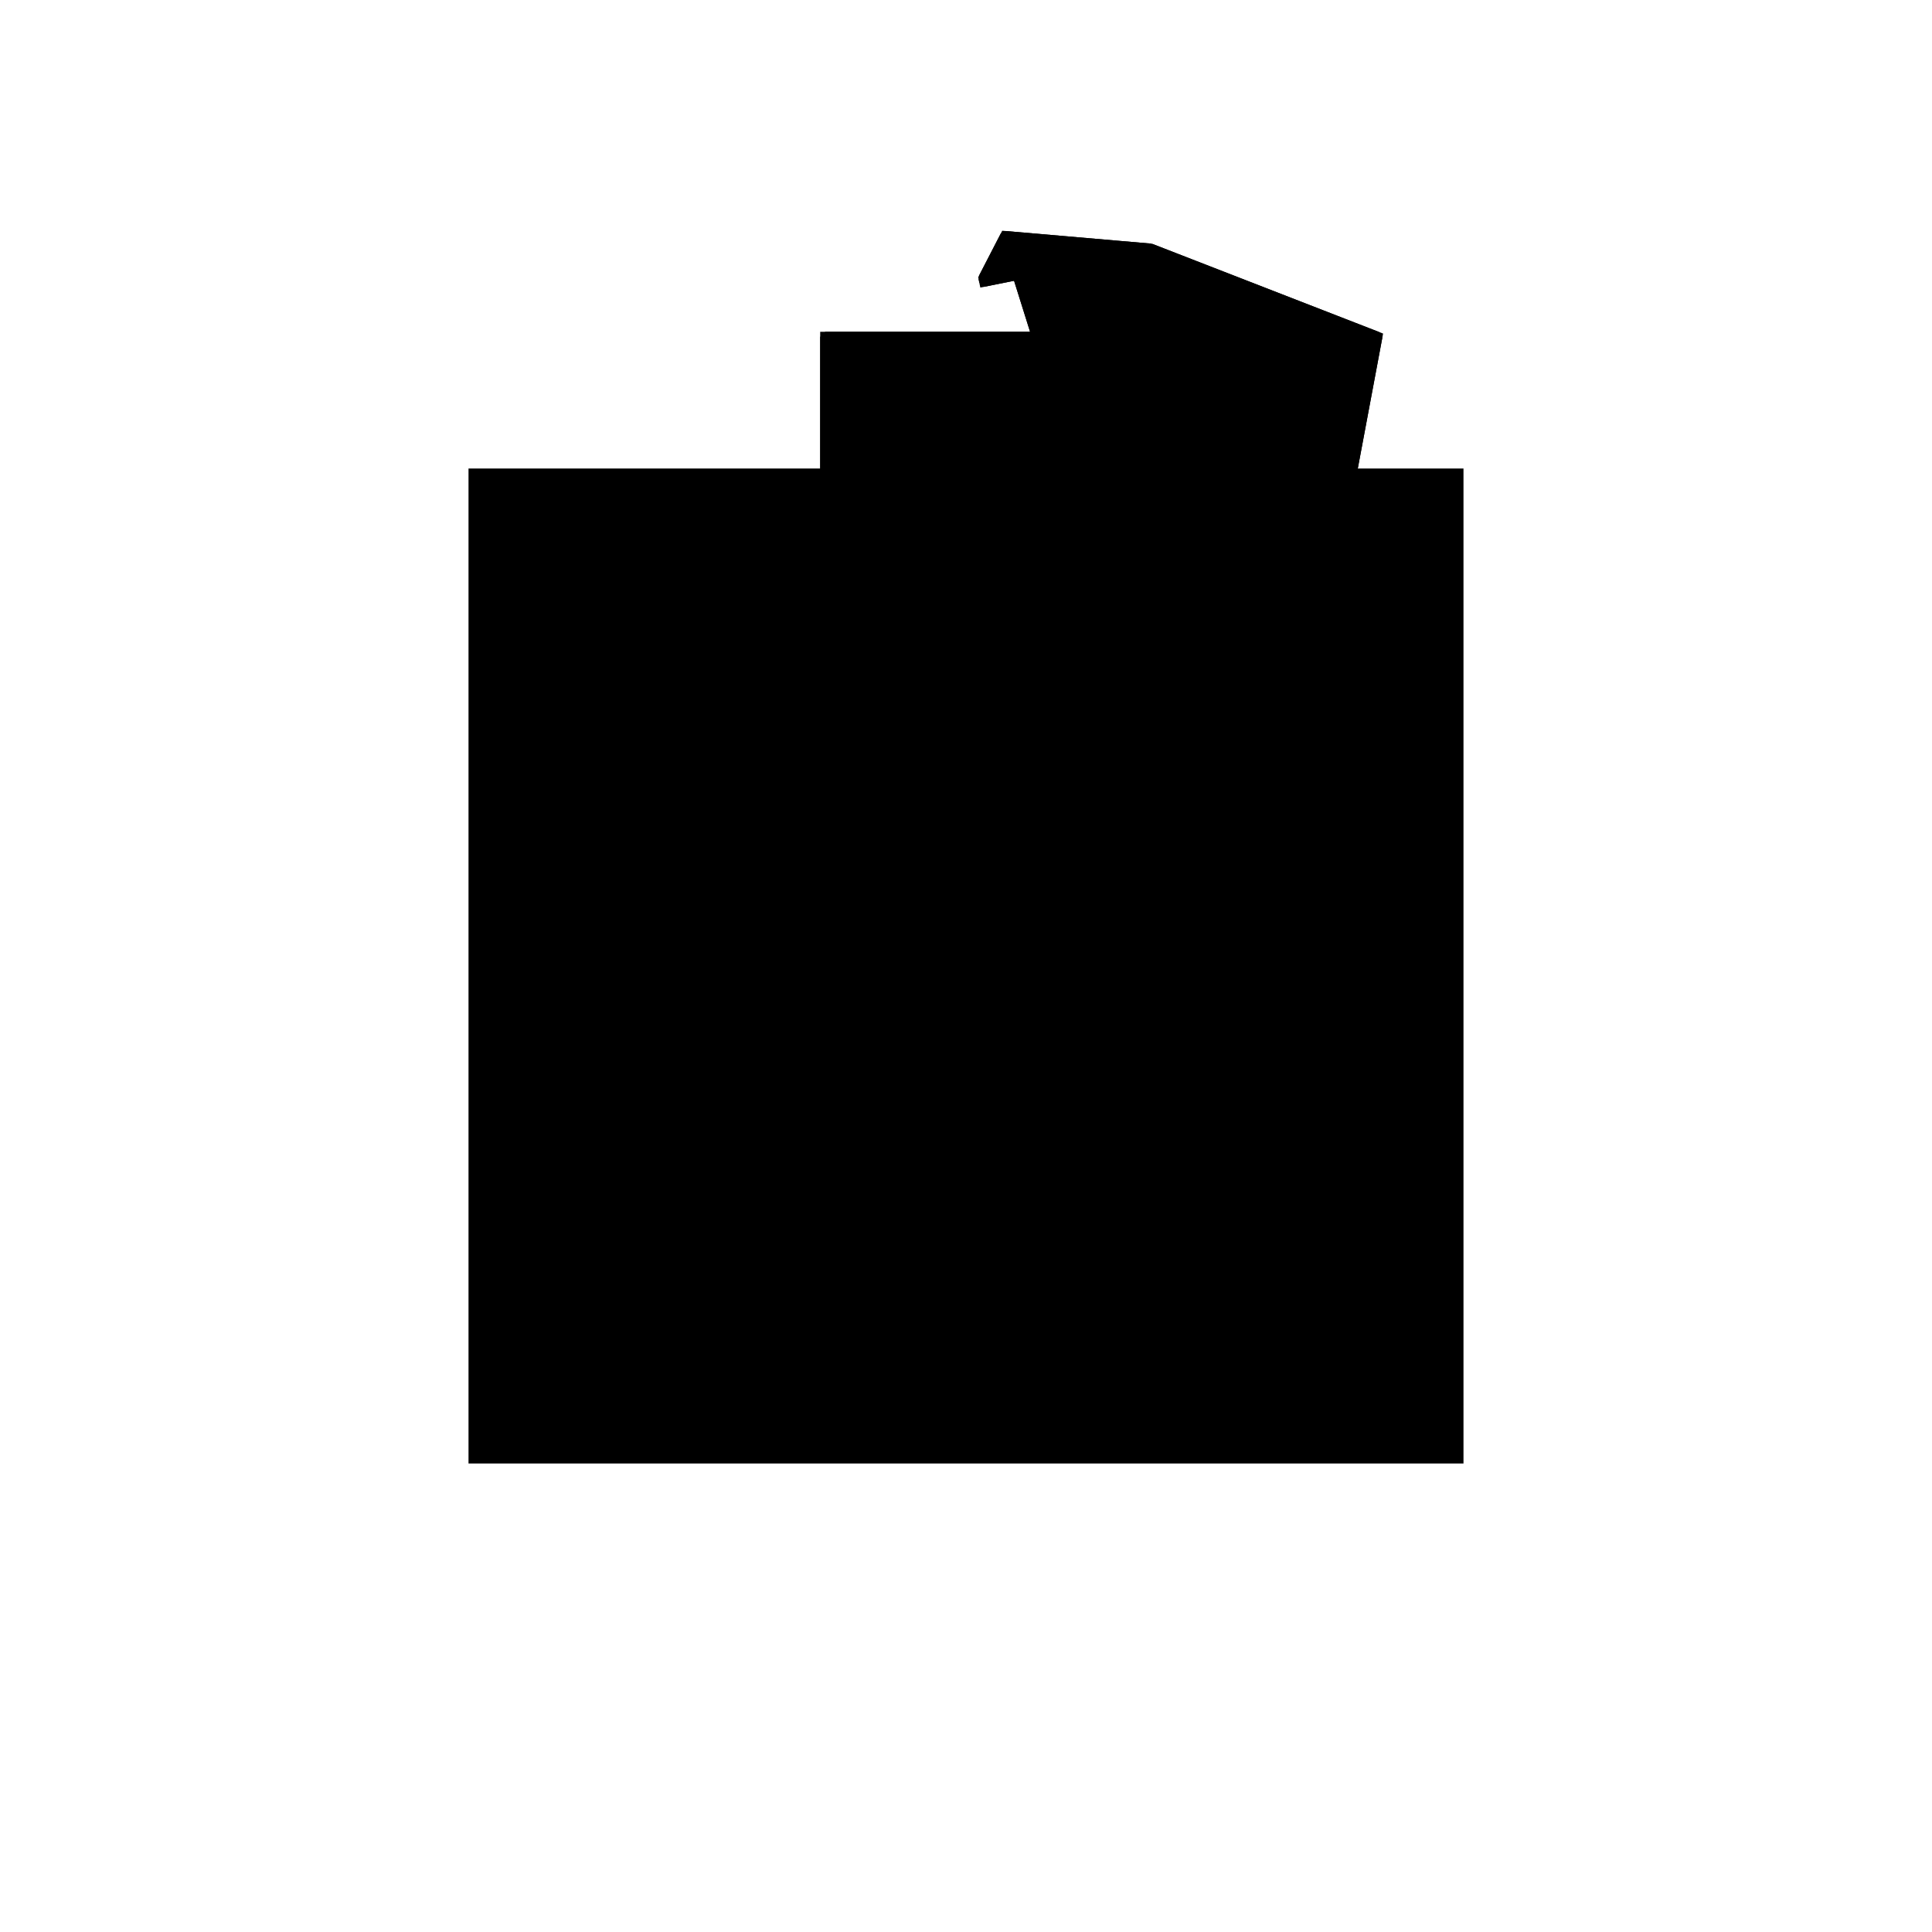 <?xml version="1.0"?>
<!DOCTYPE svg PUBLIC "-//W3C//DTD SVG 1.1//EN"
  "http://www.w3.org/Graphics/SVG/1.1/DTD/svg11.dtd">
<svg
  width="240"
  height="240"
  viewBox="-50 -50 200 200" xmlns="http://www.w3.org/2000/svg" version="1.1">
  <rect
    x="0"
    y="0"
    width="100"
    height="100"
    fill="hsla(206,100%,53%,0.3)"
    stroke="hsl(206,100%,53%)"
    stroke-width="3"
    transform="" />
  
  <path
    d="M 
      25.103
      5.961
      L
    
      44.001
      29.584
      L
    
      57.204
      100
      L
    
      33.711
      109.131
      L
    
      18.633
      110.434
      L
    
      16.383
      106.076
      L
    
      16.466
      105.666
      L
    
      19.911
      106.358
      L
    
      21.907
      100
      L
    
      0
      100
      L
    
      0
      30.303
      L
    
      17.288
      13.539
      L
    
      17.938
      10.649
      z
    "
    fill="hsla(0,0%,50%,0.3)"
    stroke="hsla(0,0%,50%,1)"
    stroke-width="1"
    transform="translate(-14.594,-25.154) scale(1,-1) translate(50,-110)"
    />
  
  
  <line
    x1="25.103"
    y1="5.961"
    x2="44.001"
    y2="29.584"
    stroke="hsla(0,50%,50%,0.6)"
    stroke-width="1"
    transform="translate(-14.594,-25.154) scale(1,-1) translate(50,-110)"
    />
  
  <line
    x1="44.001"
    y1="29.584"
    x2="57.204"
    y2="100"
    stroke="hsla(0,50%,50%,0.6)"
    stroke-width="1"
    transform="translate(-14.594,-25.154) scale(1,-1) translate(50,-110)"
    />
  
  <line
    x1="0"
    y1="30.303"
    x2="0"
    y2="100"
    stroke="hsla(0,50%,50%,0.6)"
    stroke-width="1"
    transform="translate(-14.594,-25.154) scale(1,-1) translate(50,-110)"
    />
  
  <line
    x1="30.846"
    y1="13.139"
    x2="30.289"
    y2="31.235"
    stroke="hsla(0,50%,50%,0.6)"
    stroke-width="1"
    transform="translate(-14.594,-25.154) scale(1,-1) translate(50,-110)"
    />
  
  <line
    x1="17.938"
    y1="10.649"
    x2="2.847"
    y2="77.722"
    stroke="hsla(0,50%,50%,0.6)"
    stroke-width="1"
    transform="translate(-14.594,-25.154) scale(1,-1) translate(50,-110)"
    />
  
  <line
    x1="17.938"
    y1="10.649"
    x2="30.846"
    y2="13.139"
    stroke="hsla(0,50%,50%,0.6)"
    stroke-width="1"
    transform="translate(-14.594,-25.154) scale(1,-1) translate(50,-110)"
    />
  
  <line
    x1="16.466"
    y1="105.666"
    x2="16.383"
    y2="106.076"
    stroke="hsla(0,50%,50%,0.6)"
    stroke-width="1"
    transform="translate(-14.594,-25.154) scale(1,-1) translate(50,-110)"
    />
  
  <line
    x1="44.001"
    y1="29.584"
    x2="18.633"
    y2="110.434"
    stroke="hsla(0,50%,50%,0.6)"
    stroke-width="1"
    transform="translate(-14.594,-25.154) scale(1,-1) translate(50,-110)"
    />
  
  <line
    x1="25.103"
    y1="5.961"
    x2="0"
    y2="30.303"
    stroke="hsla(0,50%,50%,0.6)"
    stroke-width="1"
    transform="translate(-14.594,-25.154) scale(1,-1) translate(50,-110)"
    />
  
  <line
    x1="16.383"
    y1="106.076"
    x2="18.633"
    y2="110.434"
    stroke="hsla(0,50%,50%,0.6)"
    stroke-width="1"
    transform="translate(-14.594,-25.154) scale(1,-1) translate(50,-110)"
    />
  
  <line
    x1="25.103"
    y1="5.961"
    x2="17.938"
    y2="10.649"
    stroke="hsla(0,50%,50%,0.6)"
    stroke-width="1"
    transform="translate(-14.594,-25.154) scale(1,-1) translate(50,-110)"
    />
  
  <line
    x1="0"
    y1="30.303"
    x2="30.289"
    y2="31.235"
    stroke="hsla(0,50%,50%,0.6)"
    stroke-width="1"
    transform="translate(-14.594,-25.154) scale(1,-1) translate(50,-110)"
    />
  
  <line
    x1="2.847"
    y1="77.722"
    x2="55.238"
    y2="89.51"
    stroke="hsla(0,50%,50%,0.6)"
    stroke-width="1"
    transform="translate(-14.594,-25.154) scale(1,-1) translate(50,-110)"
    />
  
  <line
    x1="16.383"
    y1="106.076"
    x2="24.933"
    y2="109.89"
    stroke="hsla(0,50%,50%,0.6)"
    stroke-width="1"
    transform="translate(-14.594,-25.154) scale(1,-1) translate(50,-110)"
    />
  
  <line
    x1="55.238"
    y1="89.51"
    x2="24.933"
    y2="109.89"
    stroke="hsla(0,50%,50%,0.6)"
    stroke-width="1"
    transform="translate(-14.594,-25.154) scale(1,-1) translate(50,-110)"
    />
  
  <line
    x1="16.466"
    y1="105.666"
    x2="33.711"
    y2="109.131"
    stroke="hsla(0,50%,50%,0.6)"
    stroke-width="1"
    transform="translate(-14.594,-25.154) scale(1,-1) translate(50,-110)"
    />
  
  <line
    x1="0"
    y1="100"
    x2="57.204"
    y2="100"
    stroke="hsla(0,50%,50%,0.6)"
    stroke-width="1"
    transform="translate(-14.594,-25.154) scale(1,-1) translate(50,-110)"
    />
  
  <line
    x1="57.204"
    y1="100"
    x2="33.711"
    y2="109.131"
    stroke="hsla(0,50%,50%,0.6)"
    stroke-width="1"
    transform="translate(-14.594,-25.154) scale(1,-1) translate(50,-110)"
    />
  
  <line
    x1="33.711"
    y1="109.131"
    x2="18.633"
    y2="110.434"
    stroke="hsla(0,50%,50%,0.6)"
    stroke-width="1"
    transform="translate(-14.594,-25.154) scale(1,-1) translate(50,-110)"
    />
  
</svg>
